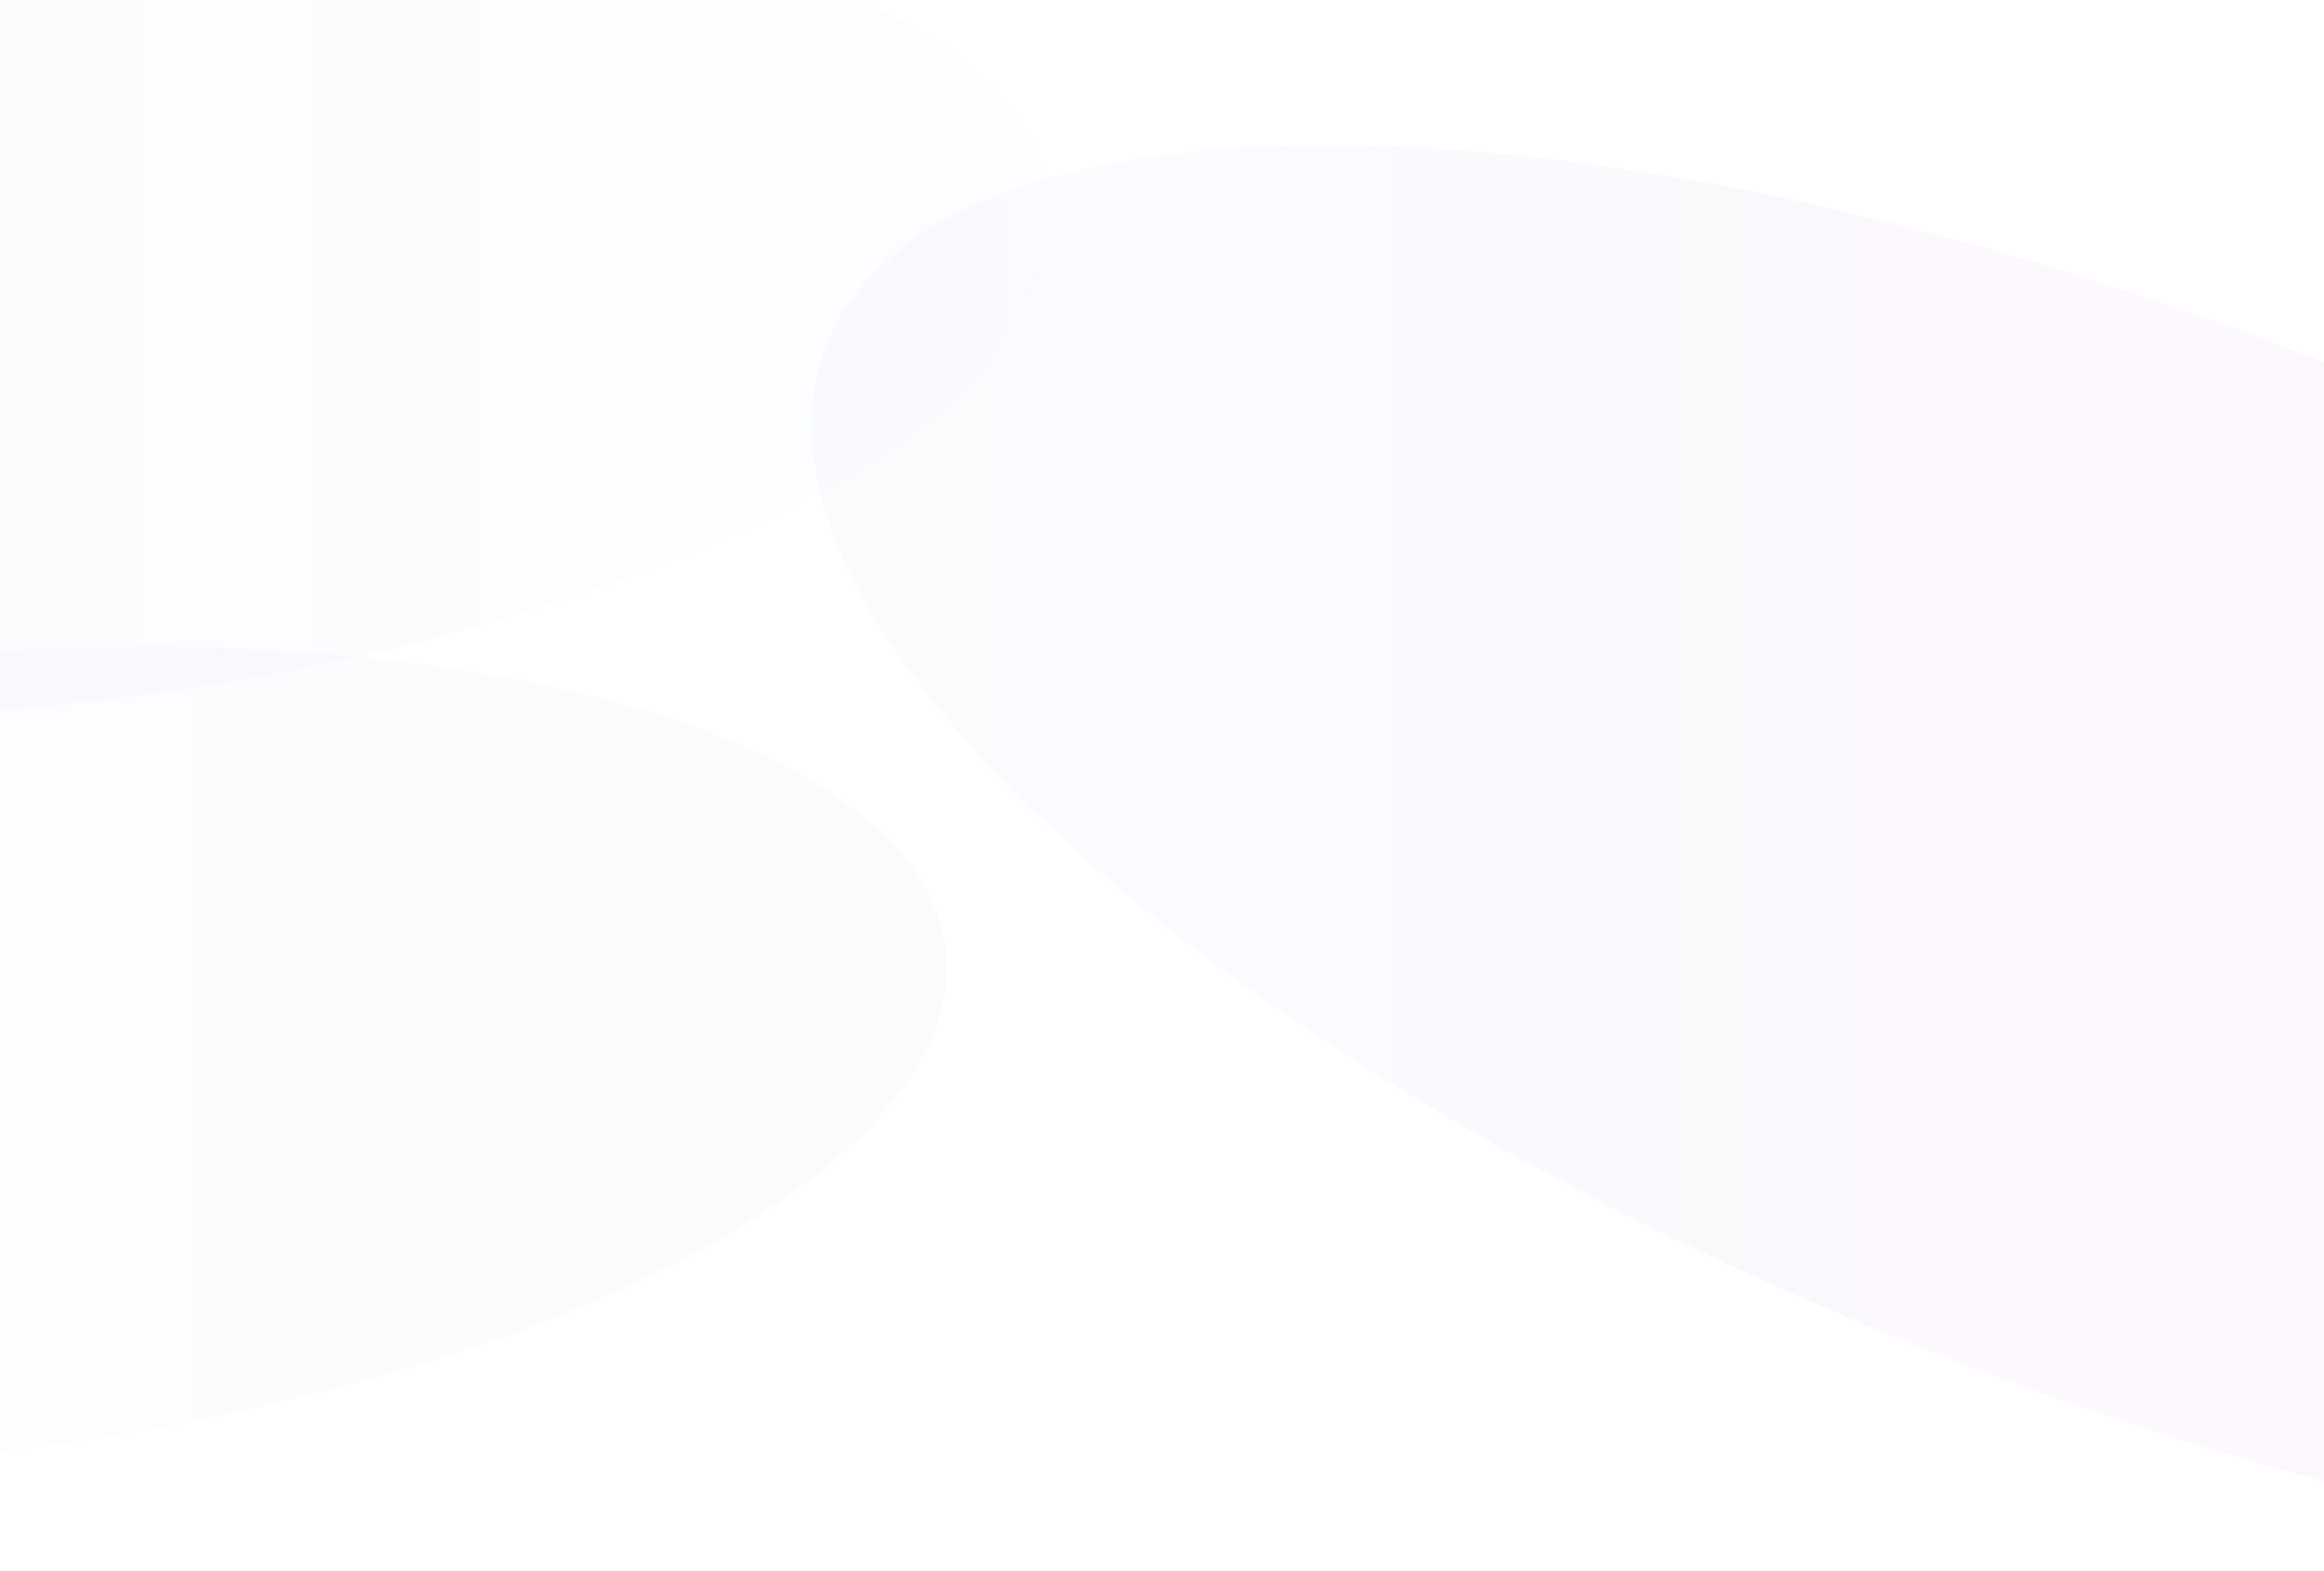 <svg width="1680" height="1136" viewBox="0 0 1680 1136" fill="none" xmlns="http://www.w3.org/2000/svg">
<g opacity="0.7" clip-path="url(#clip0)" filter="url(#filter0_b)">
<path opacity="0.08" d="M759.12 146.281C745.151 -12.705 400.229 -107.898 -11.462 -66.301C-423.153 -24.704 -745.447 137.982 -731.478 297.069C-717.51 456.156 -372.588 551.248 39.103 509.651C450.701 467.955 773.088 305.368 759.12 146.281Z" fill="url(#paint0_linear)"/>
<path opacity="0.1" d="M-86.552 477.296C325.046 435.7 670.062 530.892 684.03 689.879C697.998 848.866 375.611 1011.55 -36.08 1053.15C-447.771 1094.75 -792.693 999.553 -806.568 840.566C-820.443 681.58 -498.149 518.893 -86.552 477.296ZM594.447 257.015C527.213 458.898 896.347 785.271 1419.04 985.954C1941.73 1186.64 2419.91 1185.74 2487.14 983.855C2554.38 781.971 2185.24 455.598 1662.55 254.915C1139.86 54.231 661.681 55.131 594.447 257.015Z" fill="url(#paint1_linear)"/>
</g>
<defs>
<filter id="filter0_b" x="-819" y="-88" width="3326" height="1236" filterUnits="userSpaceOnUse" color-interpolation-filters="sRGB">
<feFlood flood-opacity="0" result="BackgroundImageFix"/>
<feGaussianBlur in="BackgroundImage" stdDeviation="6"/>
<feComposite in2="SourceAlpha" operator="in" result="effect1_backgroundBlur"/>
<feBlend mode="normal" in="SourceGraphic" in2="effect1_backgroundBlur" result="shape"/>
</filter>
<linearGradient id="paint0_linear" x1="759.572" y1="221.682" x2="-731.932" y2="221.682" gradientUnits="userSpaceOnUse">
<stop stop-color="#24BDE3" stop-opacity="0.2"/>
<stop offset="1" stop-color="#FC28D3" stop-opacity="0.8"/>
</linearGradient>
<linearGradient id="paint1_linear" x1="-807.034" y1="620.421" x2="2494.98" y2="620.421" gradientUnits="userSpaceOnUse">
<stop stop-color="#24BDE3" stop-opacity="0.2"/>
<stop offset="1" stop-color="#FC28D3" stop-opacity="0.8"/>
</linearGradient>
<clipPath id="clip0">
<rect width="3302" height="1212" fill="white" transform="translate(-807 -76)"/>
</clipPath>
</defs>
</svg>
